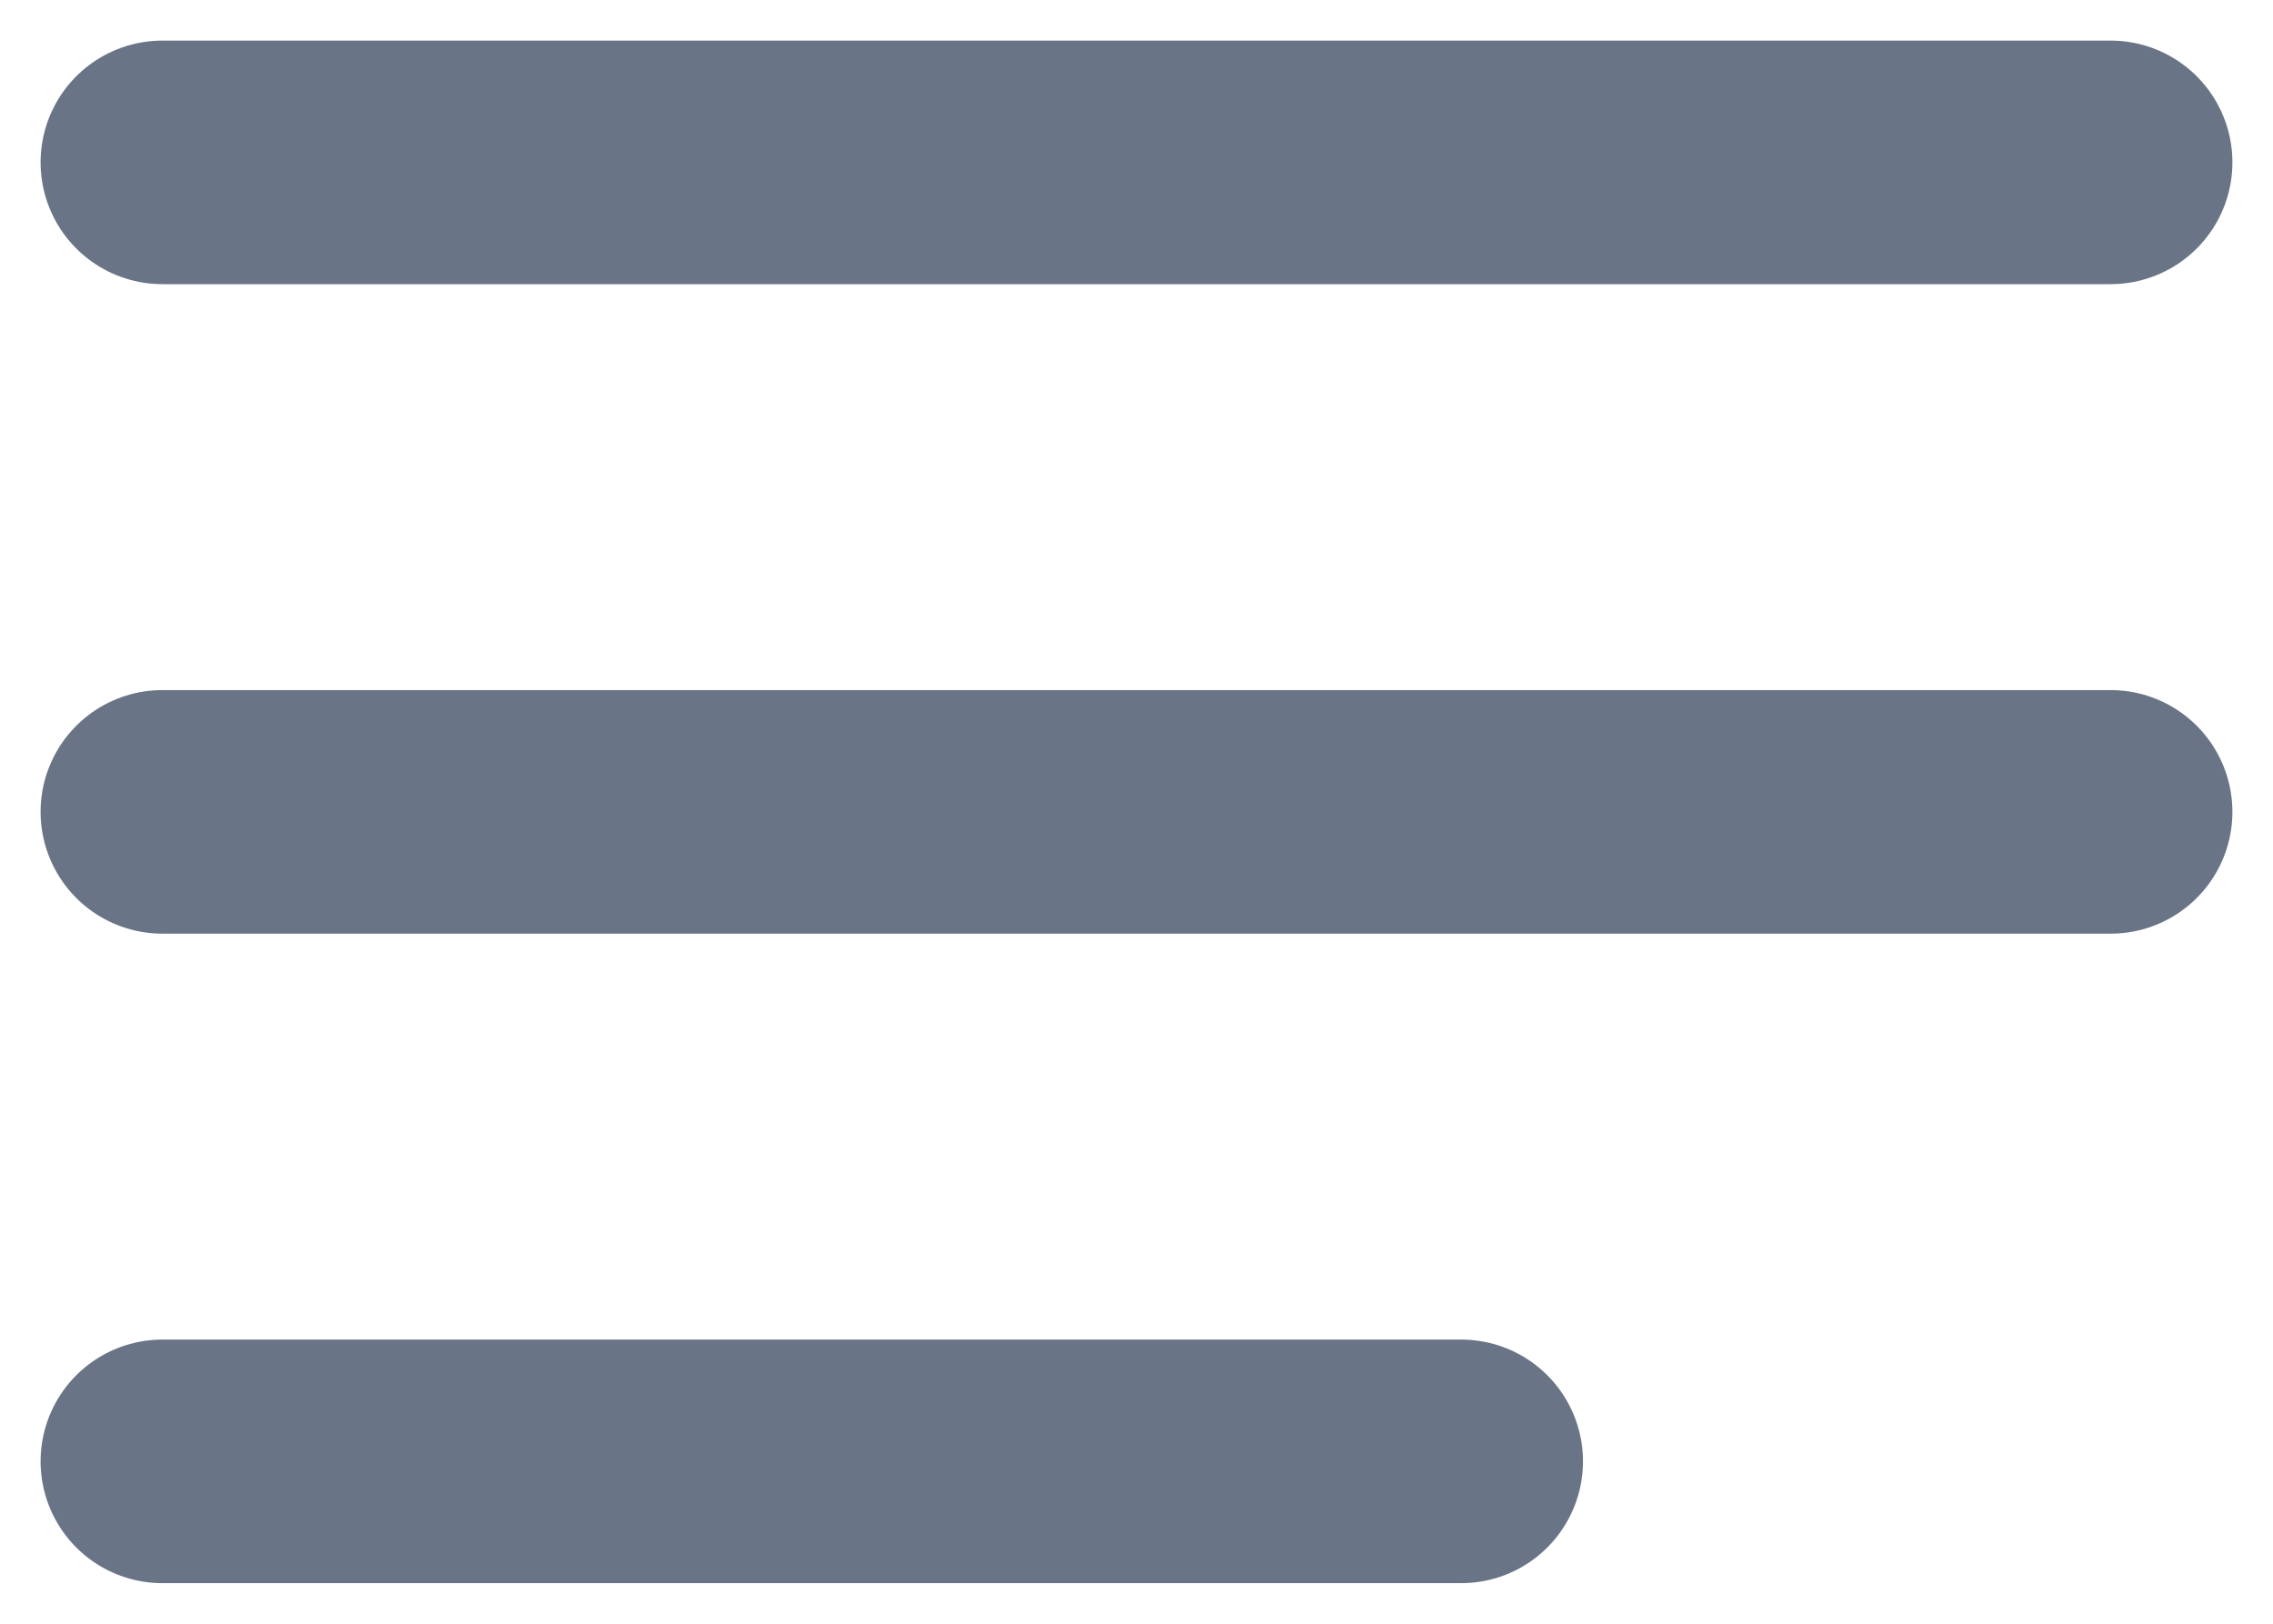 <svg width="14" height="10" viewBox="0 0 14 10" fill="none" xmlns="http://www.w3.org/2000/svg">
<path d="M1 5H13M1 1H13M1 9H9" stroke="#697586" stroke-width="1.5" stroke-linecap="round" stroke-linejoin="round"/>
</svg>
